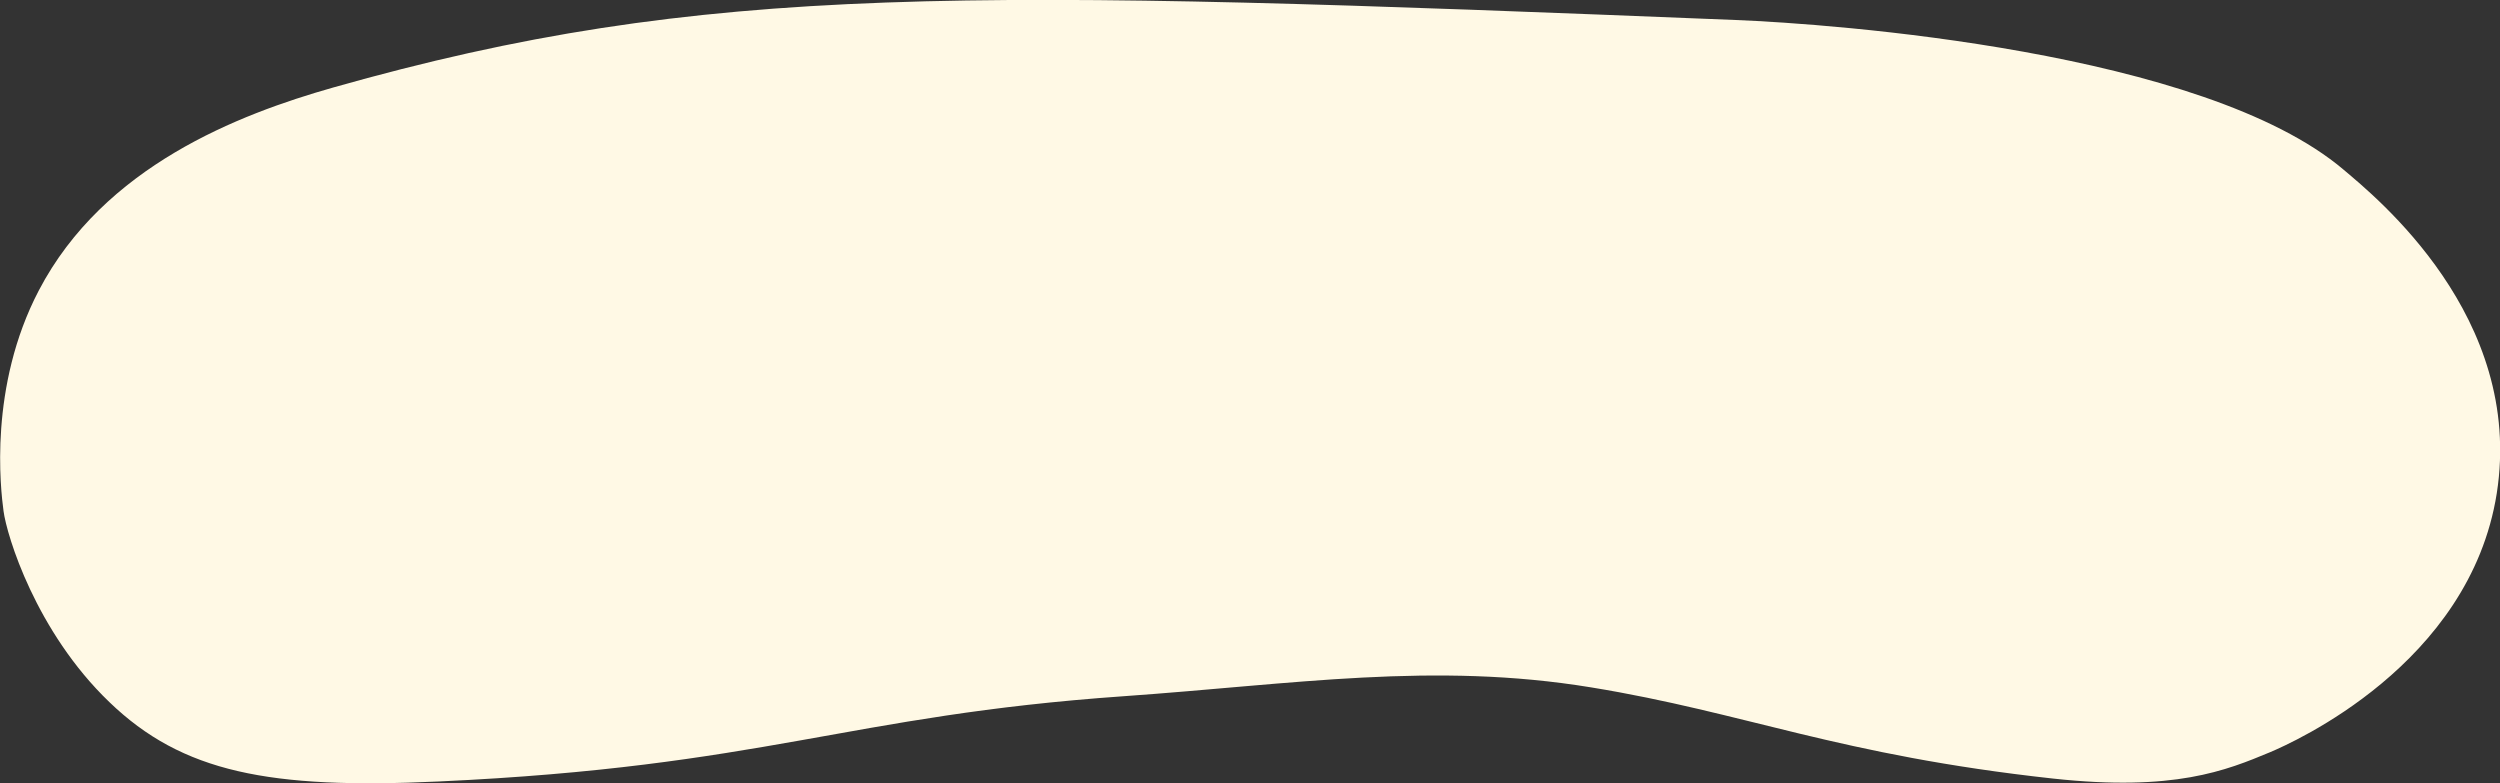 <?xml version="1.0" encoding="utf-8"?>
<!-- Generator: Adobe Illustrator 24.1.1, SVG Export Plug-In . SVG Version: 6.00 Build 0)  -->
<svg version="1.1" id="Layer_1" xmlns="http://www.w3.org/2000/svg" xmlns:xlink="http://www.w3.org/1999/xlink" x="0px" y="0px" viewBox="0 0 850.3 266.4" style="enable-background:new 0 0 850.3 266.4;" xml:space="preserve" preserveAspectRatio="none">
<rect x="0" y="0" width="850.3" height="266.4" fill="#333333" stroke="none"/>
<style type="text/css">
	.st0{fill:#FFF9E5;}
</style>
<path class="st0" d="M1.2,173.8c-1-7.5-5.1-42.3,12-75c22.1-42.3,68-59.9,100-69c127-36,215.6-33.5,477-23c33,1.3,159.4,10.5,207,51
	c10.6,9,61.4,49.9,52,110c-9.2,58.3-69.7,84.9-77,88c-15.1,6.3-32.7,13.5-74,9c-73-8-104.4-22.4-157-31c-53.6-8.8-100.8-1.1-159,3
	c-94.2,6.6-122,23.9-233,29c-57.6,2.7-87.2-3.1-112-27C12.2,214.8,2.3,182.2,1.2,173.8z"/>
</svg>
